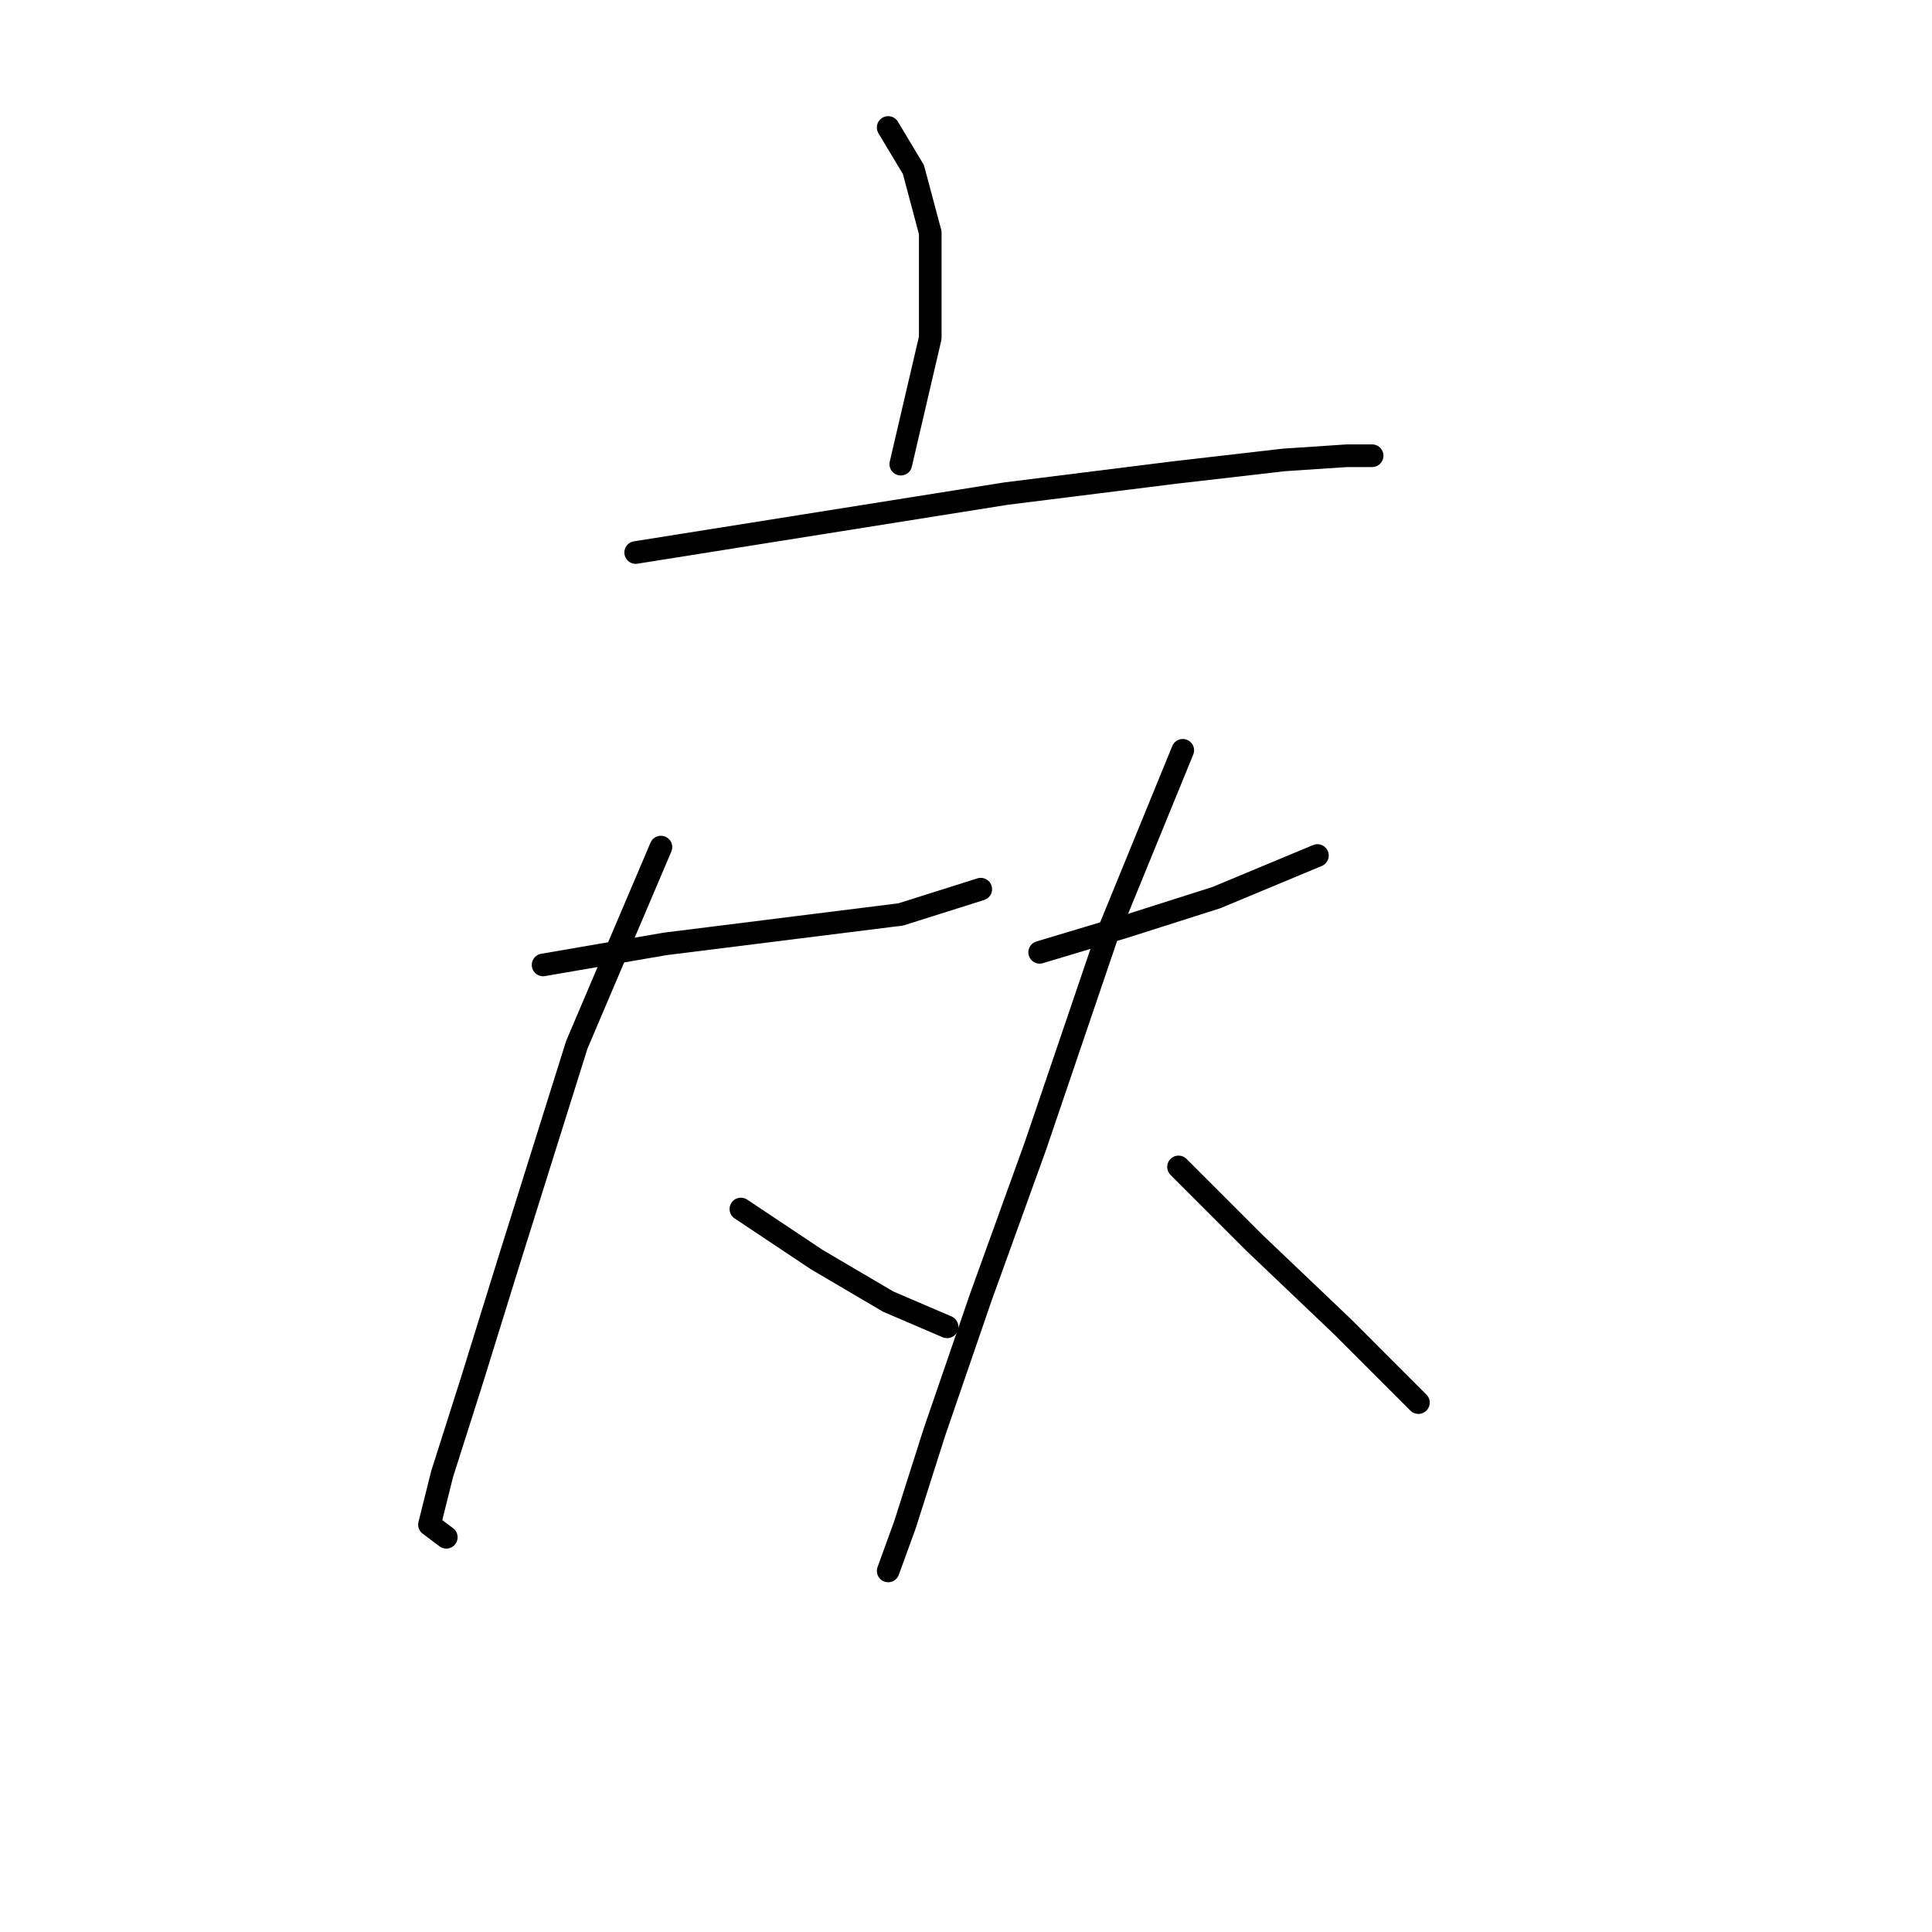 <?xml version="1.0" standalone="no"?>
    <svg width="256" height="256" xmlns="http://www.w3.org/2000/svg" version="1.1">
    <polyline stroke="black" stroke-width="3" stroke-linecap="round" fill="transparent" stroke-linejoin="round" points="117.688 16.892 121.033 22.468 123.264 30.833 123.264 44.773 119.36 61.502 119.36 61.502 " />
        <polyline stroke="black" stroke-width="3" stroke-linecap="round" fill="transparent" stroke-linejoin="round" points="84.23 73.212 108.766 69.308 133.301 65.405 155.606 62.617 170.104 60.944 178.468 60.387 181.814 60.387 181.814 60.387 " />
        <polyline stroke="black" stroke-width="3" stroke-linecap="round" fill="transparent" stroke-linejoin="round" points="71.963 127.859 88.134 125.071 105.978 122.84 119.36 121.167 129.955 117.821 129.955 117.821 " />
        <polyline stroke="black" stroke-width="3" stroke-linecap="round" fill="transparent" stroke-linejoin="round" points="87.576 112.245 76.424 138.453 67.502 166.892 62.483 183.063 58.58 195.331 56.907 202.022 59.137 203.695 59.137 203.695 " />
        <polyline stroke="black" stroke-width="3" stroke-linecap="round" fill="transparent" stroke-linejoin="round" points="98.171 160.201 108.208 166.892 117.688 172.468 125.494 175.814 125.494 175.814 " />
        <polyline stroke="black" stroke-width="3" stroke-linecap="round" fill="transparent" stroke-linejoin="round" points="137.762 126.186 148.914 122.84 161.182 118.937 174.565 113.36 174.565 113.36 " />
        <polyline stroke="black" stroke-width="3" stroke-linecap="round" fill="transparent" stroke-linejoin="round" points="156.721 99.42 146.684 123.955 137.204 151.836 129.955 171.911 123.821 189.754 119.918 202.022 117.688 208.156 117.688 208.156 " />
        <polyline stroke="black" stroke-width="3" stroke-linecap="round" fill="transparent" stroke-linejoin="round" points="156.163 154.624 166.201 164.662 177.911 175.814 187.948 185.851 187.948 185.851 " />
        </svg>